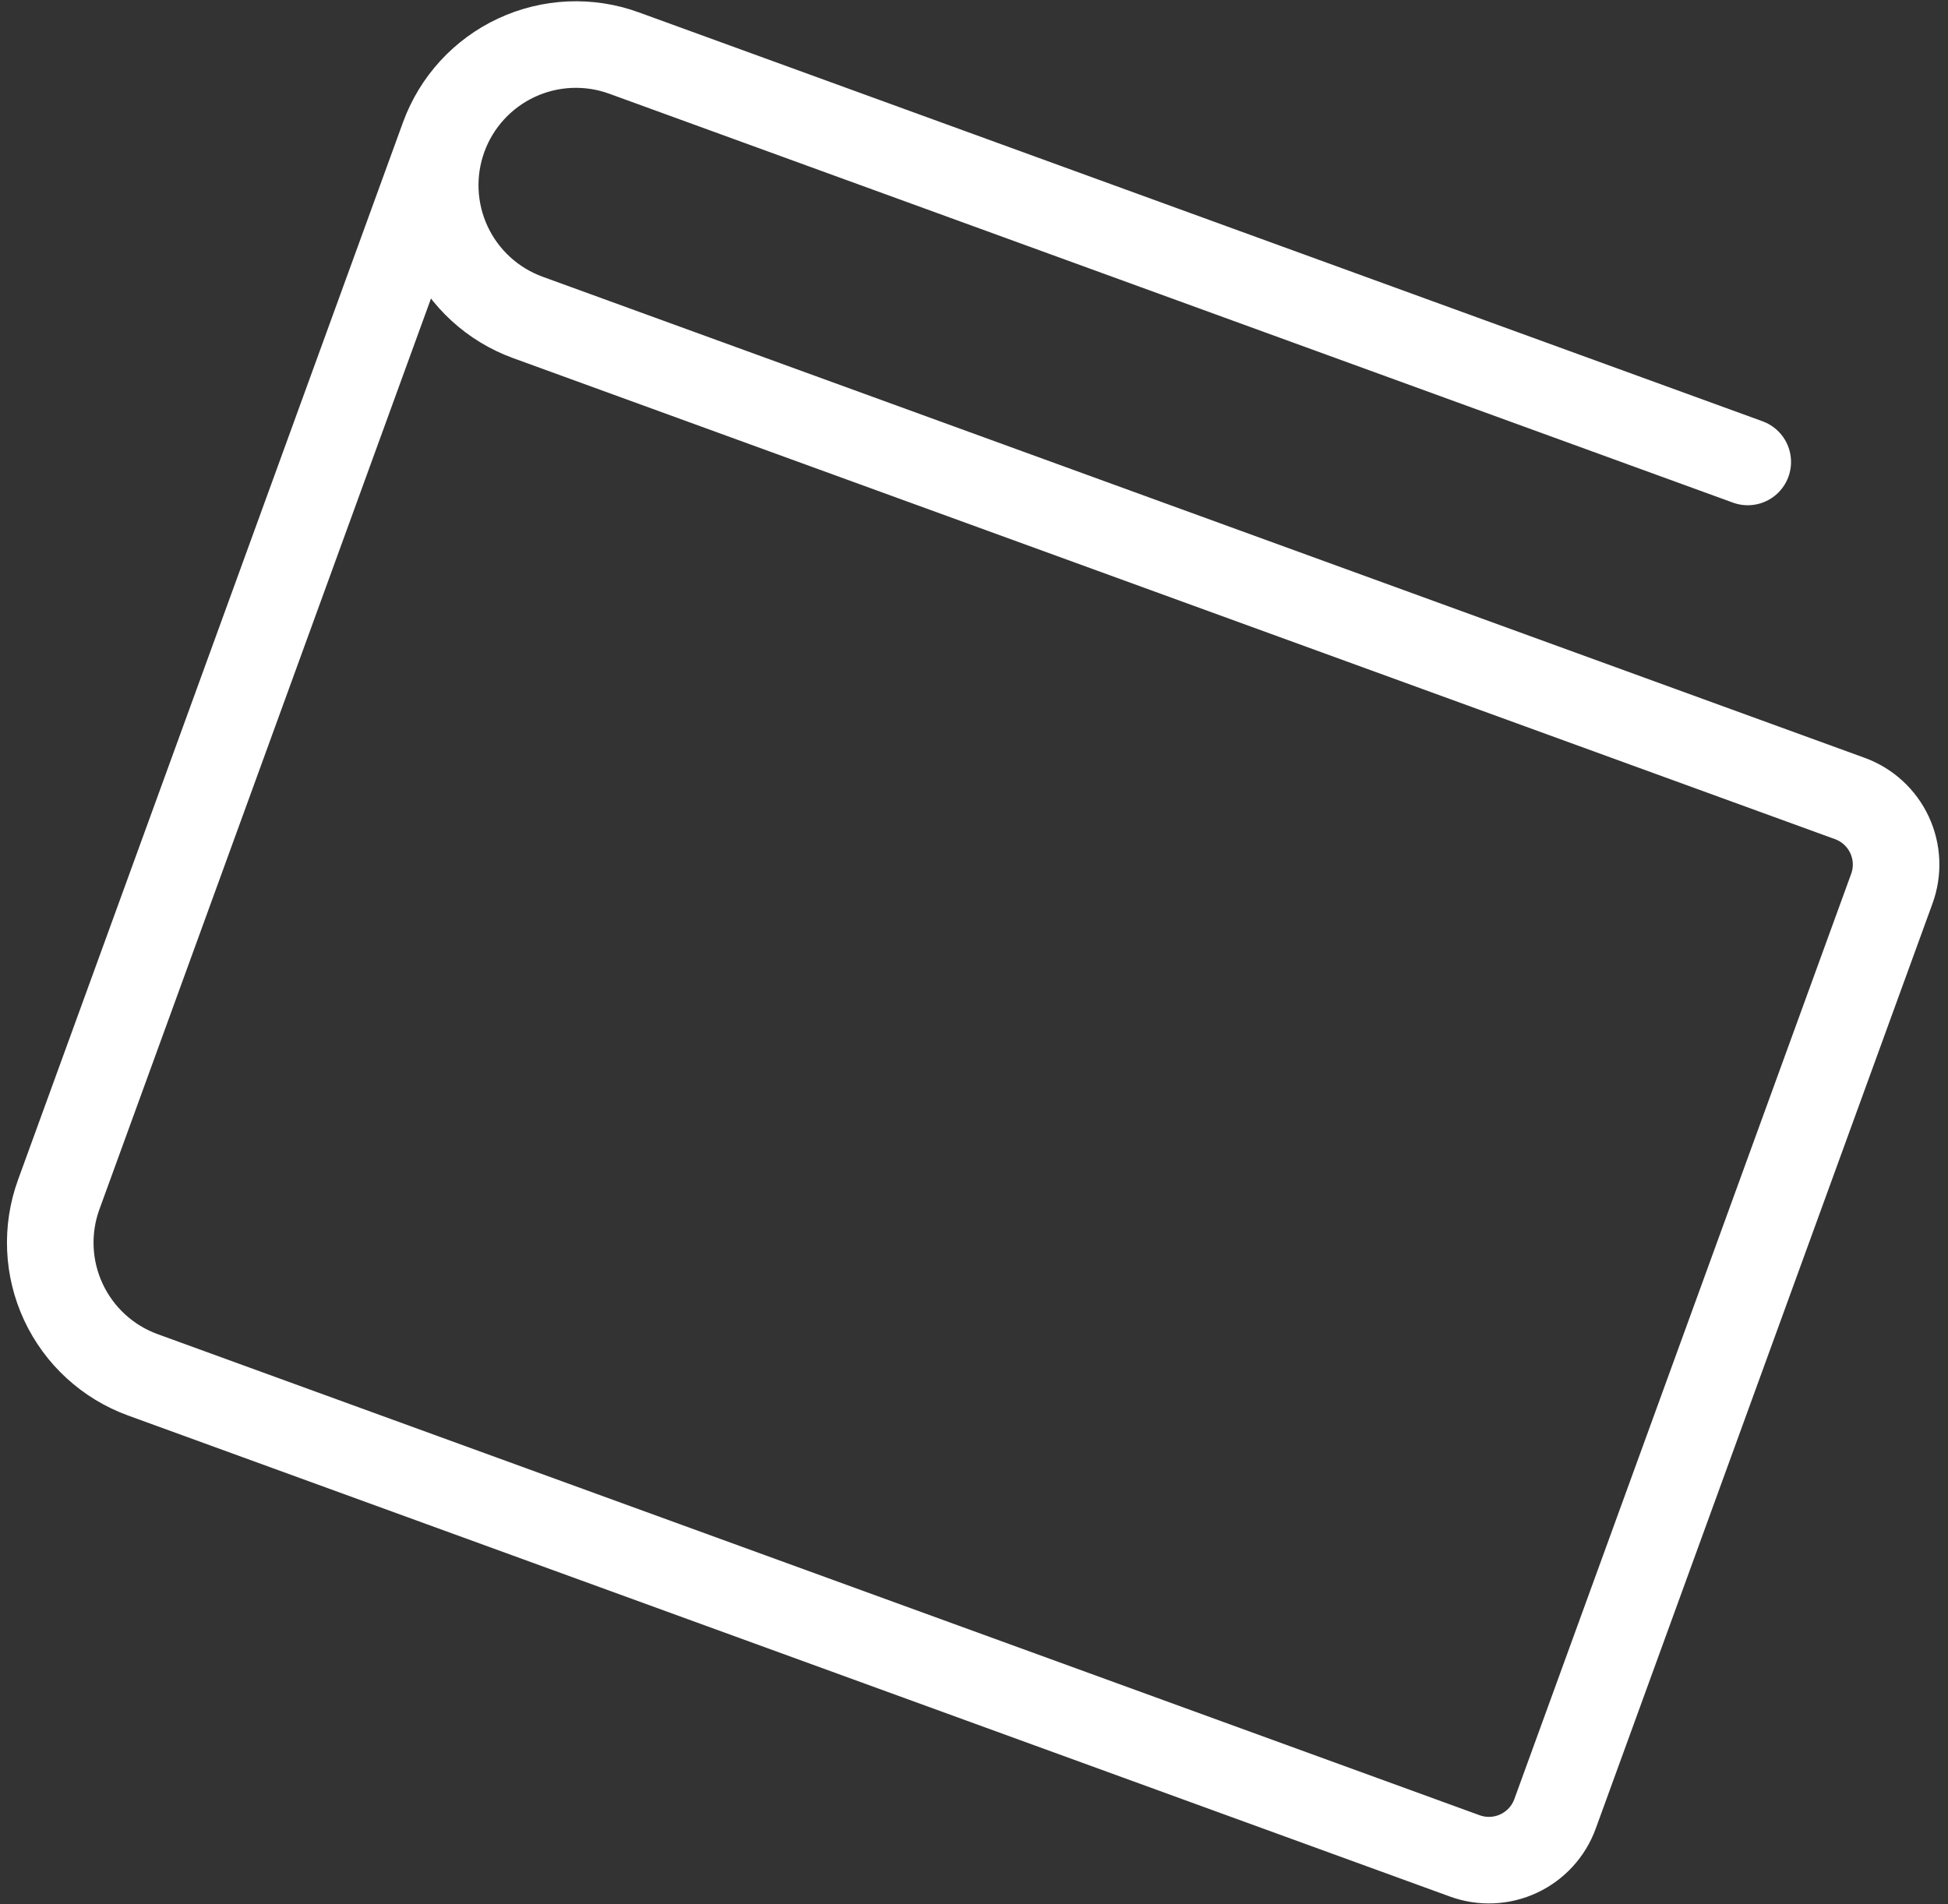 <svg width="225" height="220" viewBox="0 0 225 220" fill="none" xmlns="http://www.w3.org/2000/svg">
<rect x="0" y="0" width="225" height="220" fill="#333333" stroke="none"/>
<path d="M51.247 15.838L6.784 137.998C5.31 142.048 5.505 146.518 7.327 150.424C9.148 154.33 12.447 157.352 16.496 158.826L169.196 214.405C171.221 215.142 173.456 215.044 175.409 214.133C177.362 213.223 178.873 211.573 179.61 209.548L218.515 102.658C219.252 100.633 219.155 98.399 218.244 96.446C217.333 94.493 215.684 92.981 213.659 92.245L60.959 36.666C56.909 35.192 53.611 32.17 51.789 28.264C49.968 24.358 49.773 19.888 51.247 15.838ZM51.247 15.838C52.721 11.789 55.743 8.49 59.649 6.669C63.555 4.847 68.025 4.652 72.075 6.126L201.87 53.368" stroke="white" stroke-width="10" stroke-linecap="round" stroke-linejoin="round"/>
</svg>
